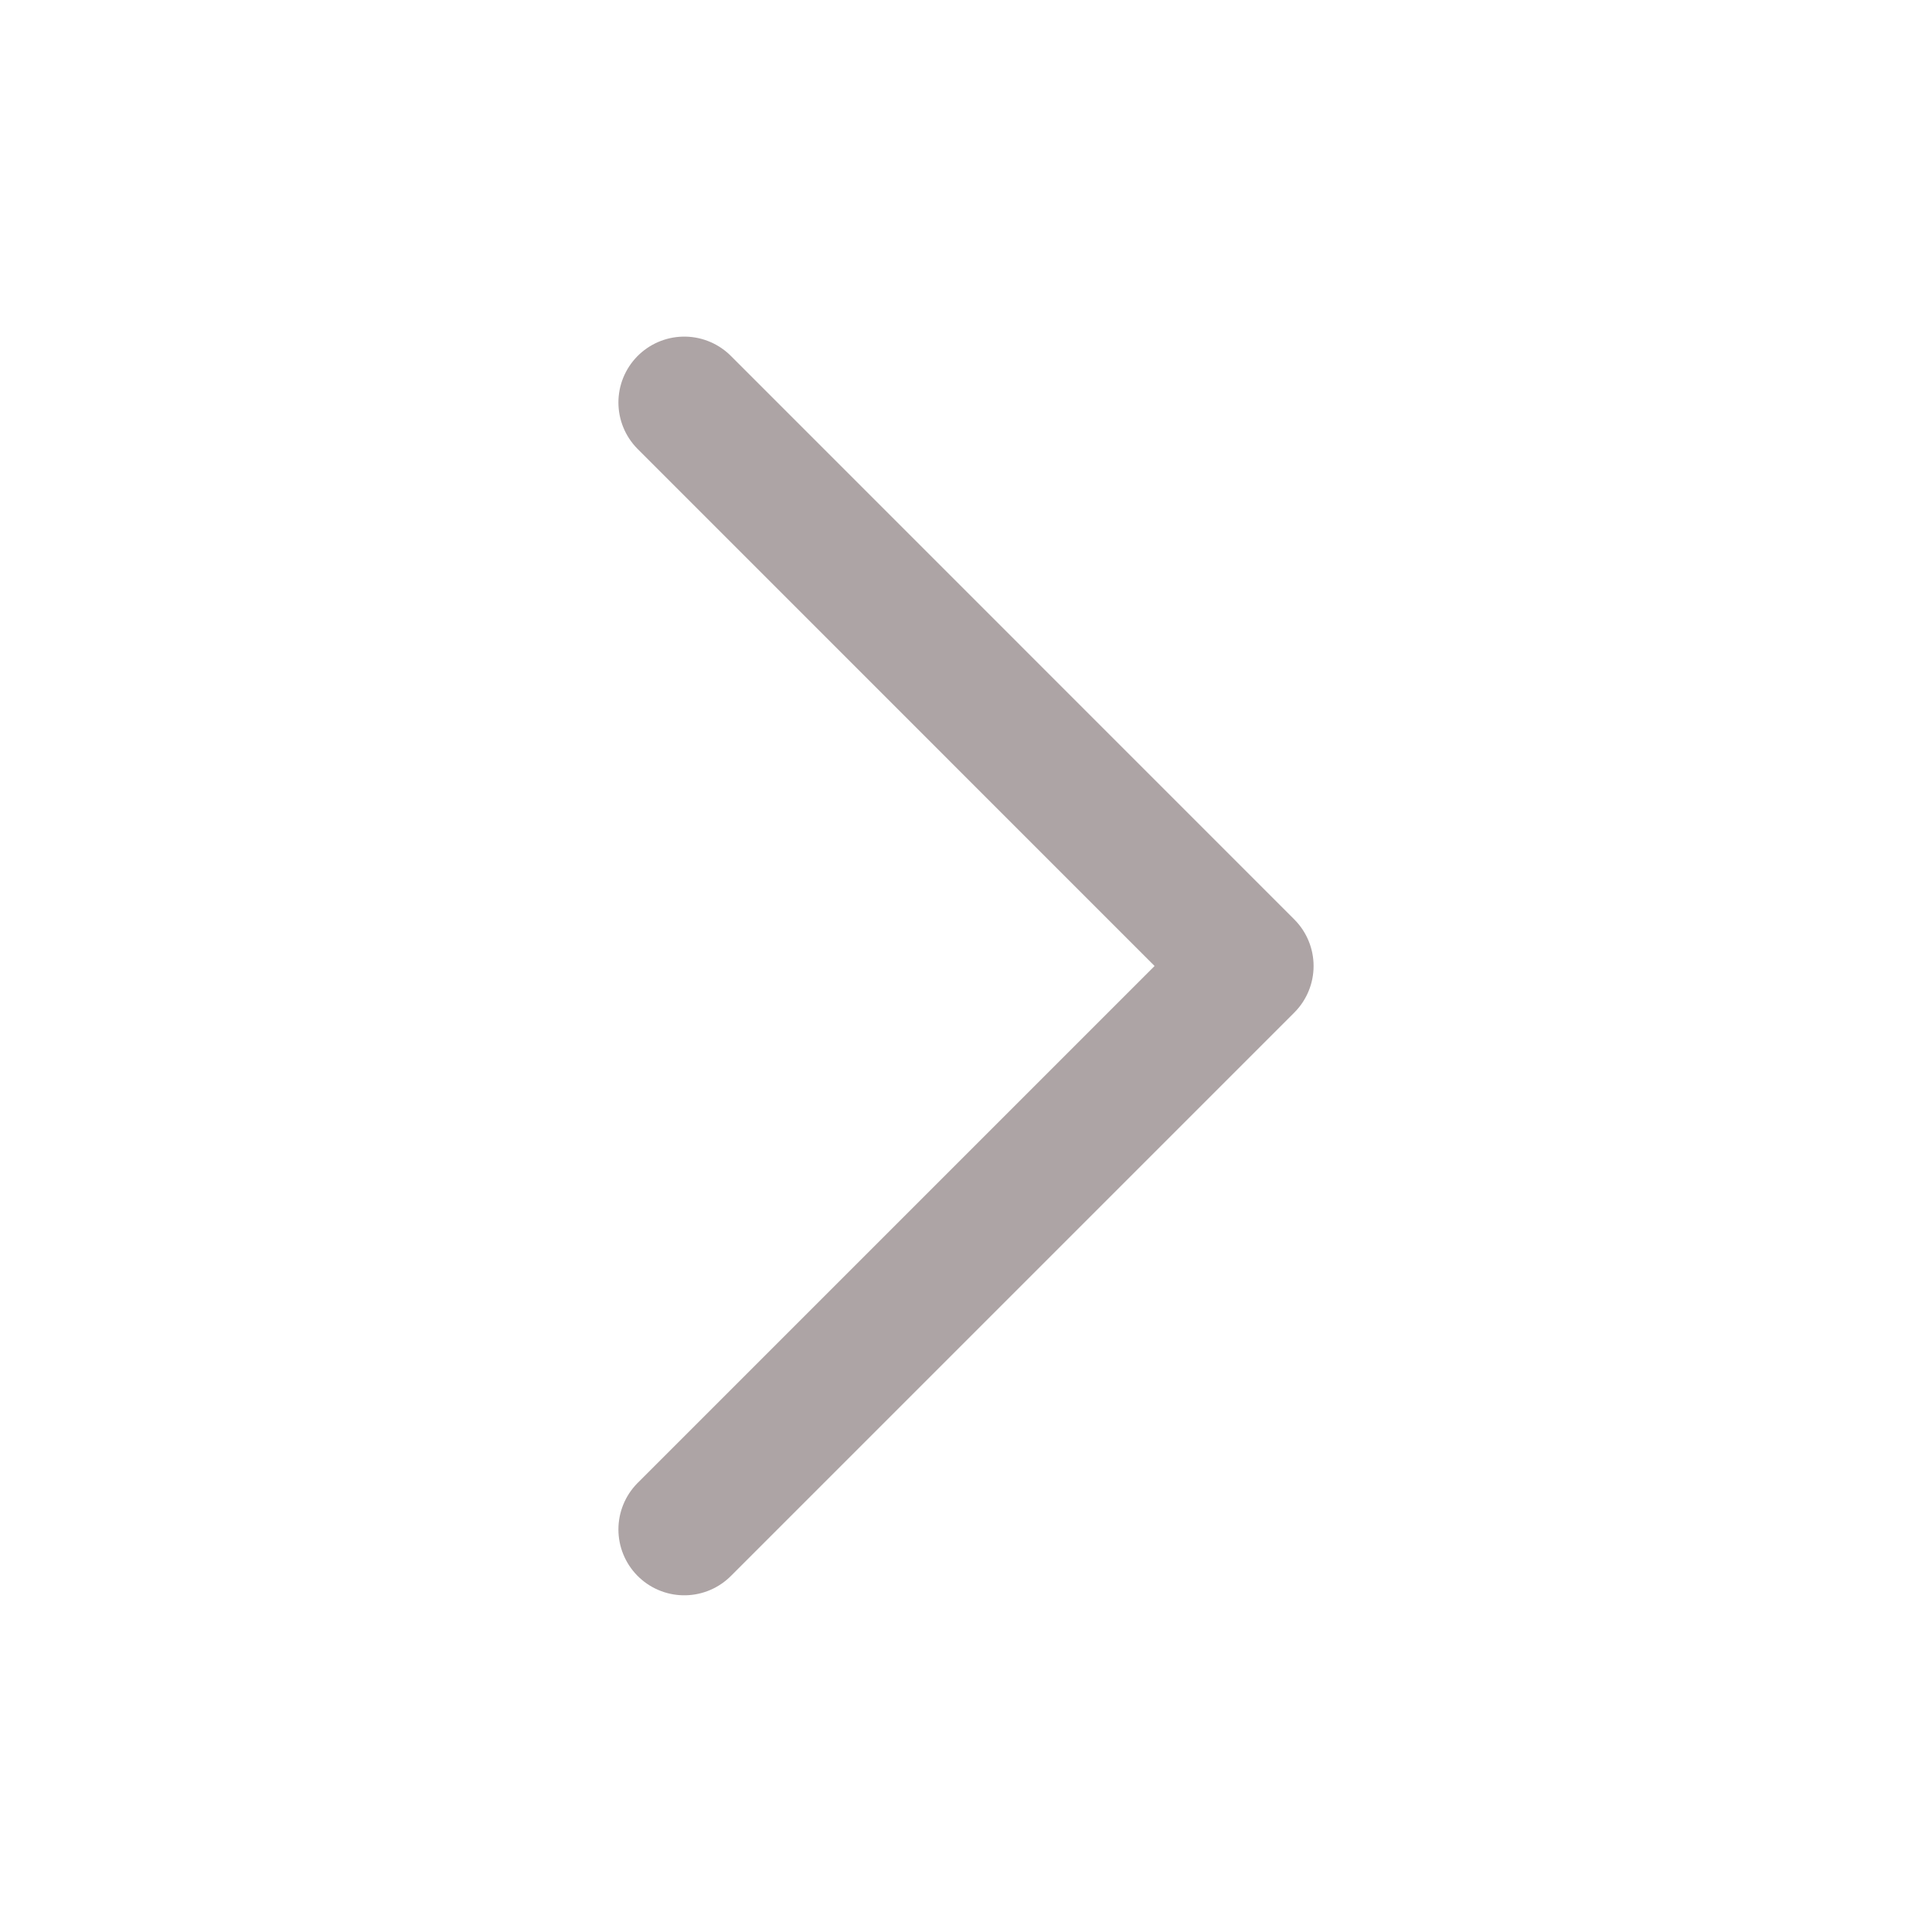 <svg width="22" height="22" viewBox="0 0 22 22" fill="none" xmlns="http://www.w3.org/2000/svg">
<path d="M7.792 4.583L14.208 11L7.792 17.416" stroke="#ADA4A5" stroke-width="1.5" stroke-linecap="round" stroke-linejoin="round"/>
</svg>

